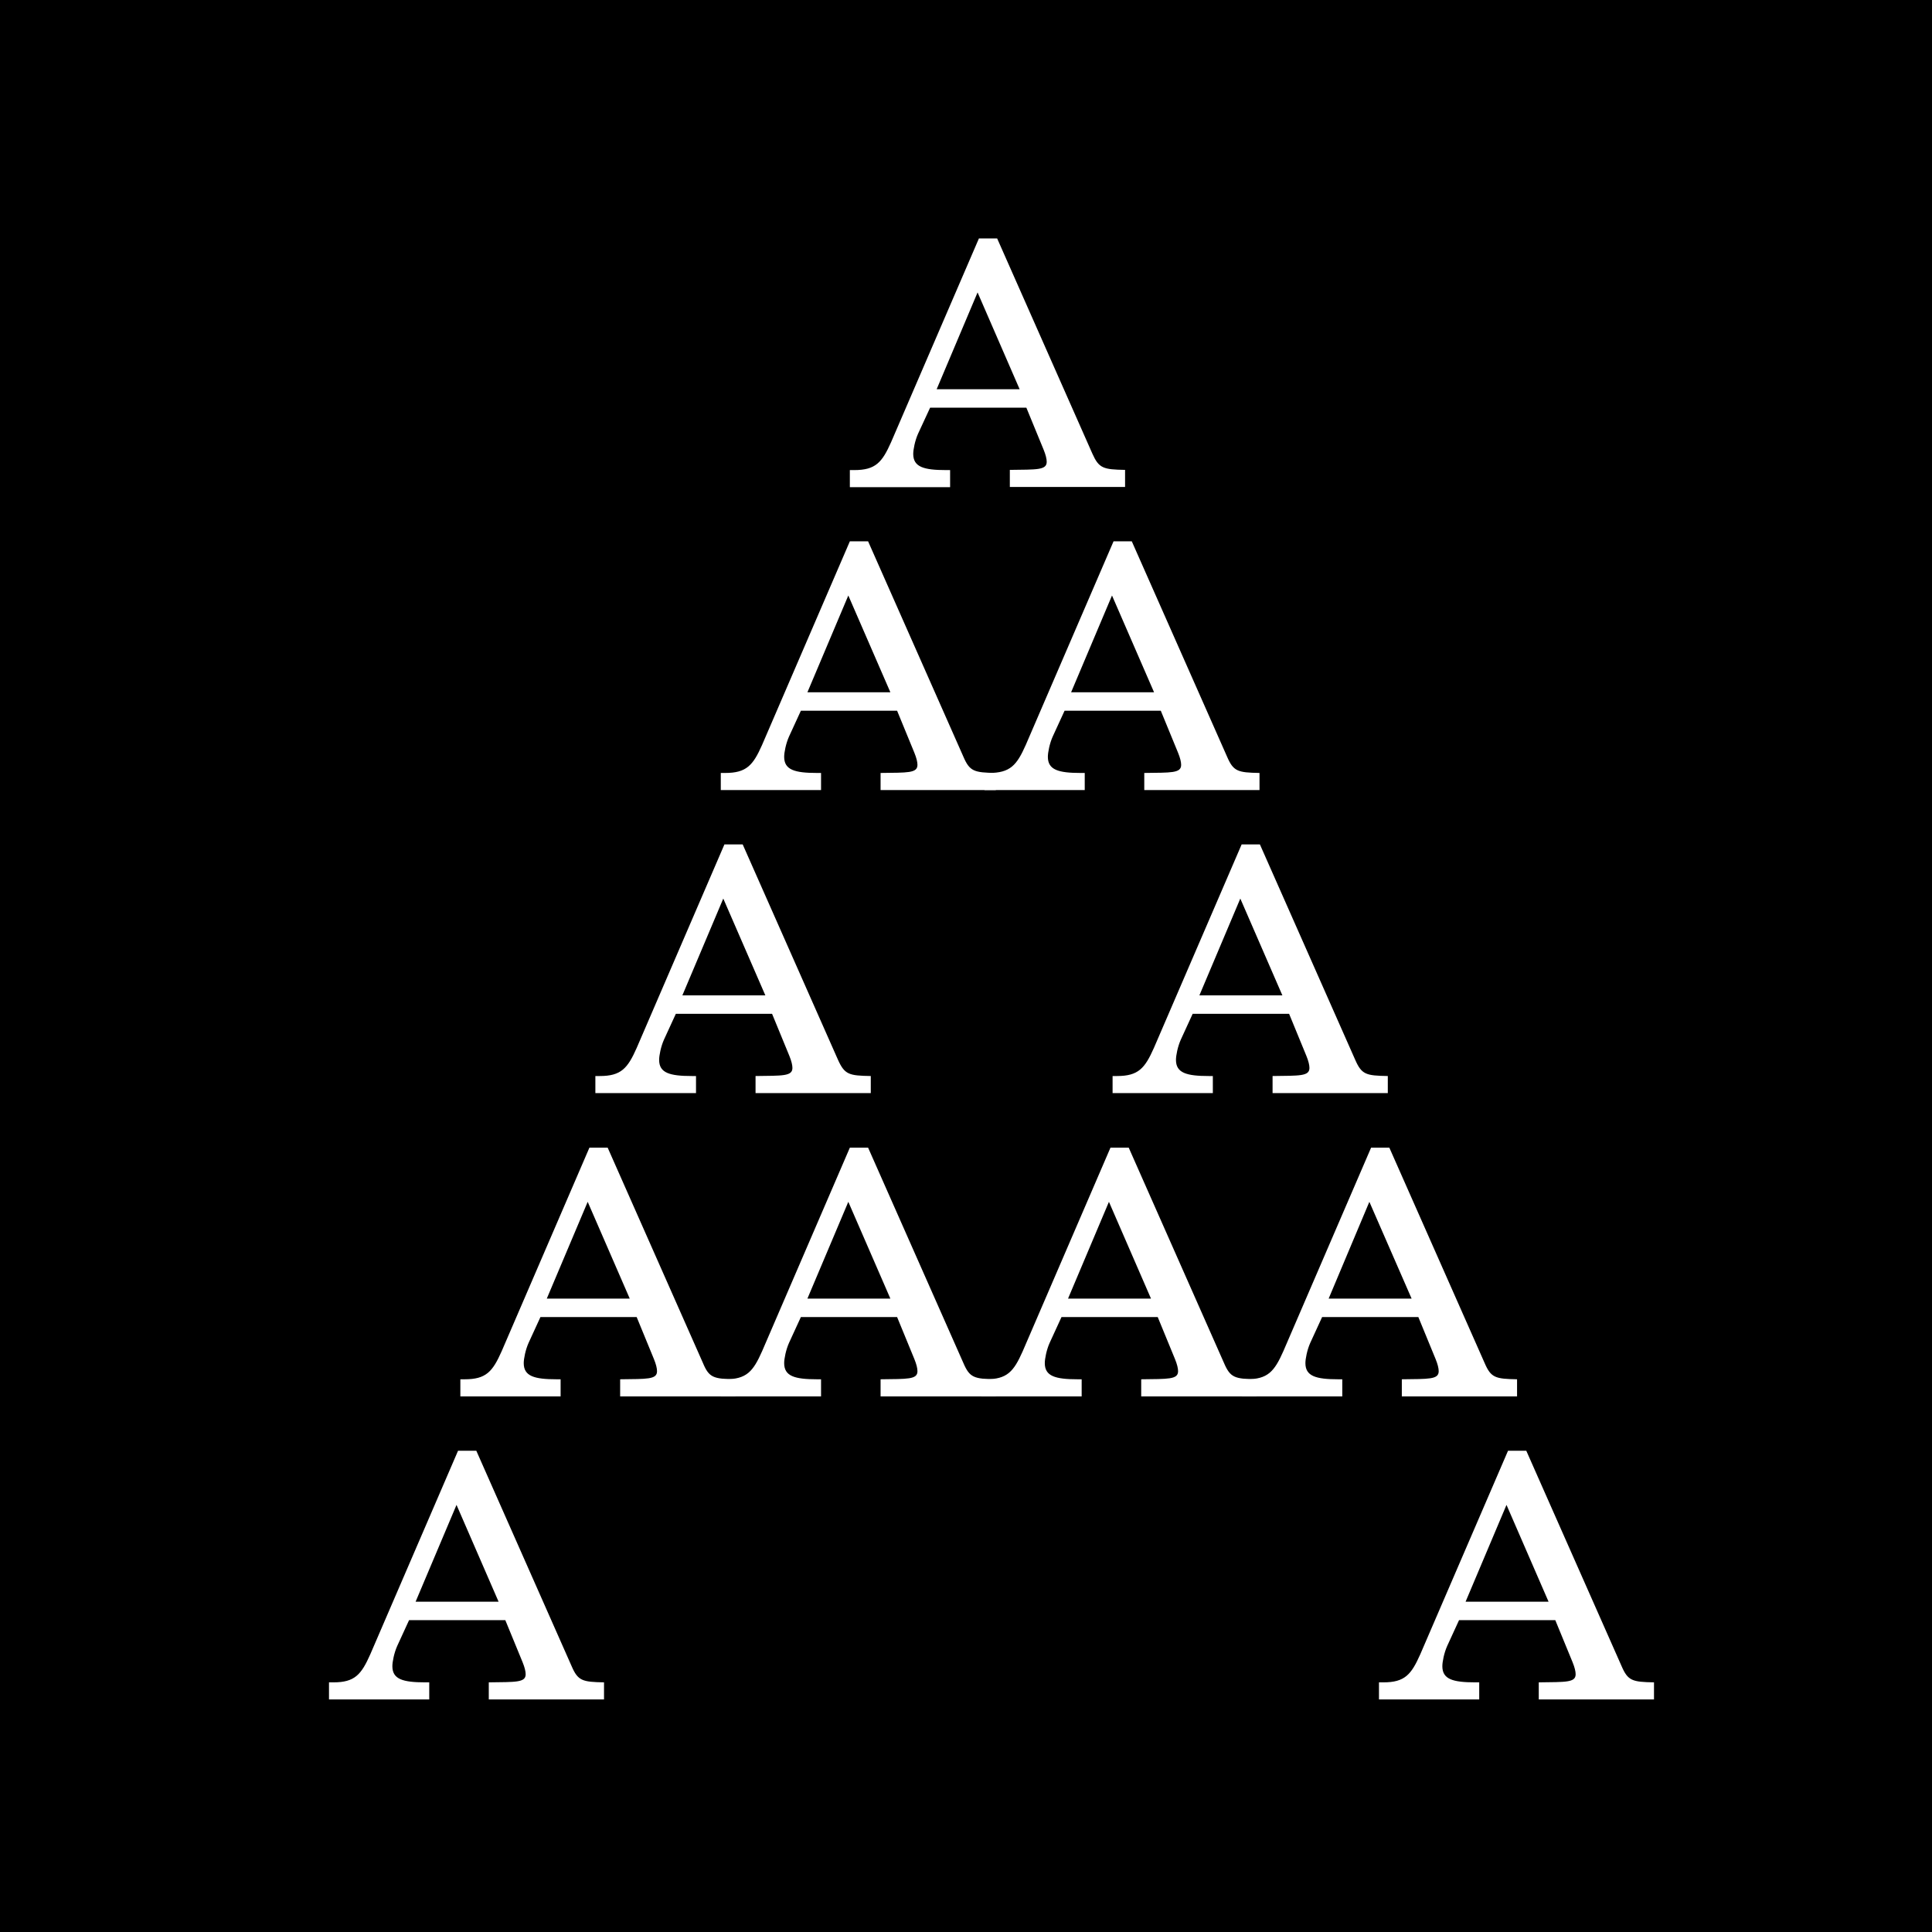 <svg width="1080" height="1080" viewBox="0 0 1080 1080" fill="none" xmlns="http://www.w3.org/2000/svg">
<rect width="1080" height="1080" fill="black"/>
<path d="M628.921 262.671V272.226H564.504V262.671C579.428 262.456 585.118 262.885 585.118 258.161C585.118 256.551 584.581 254.296 583.4 251.398L573.738 227.885H519.949L513.186 242.487C511.468 246.352 510.502 251.29 510.502 253.76C510.502 261.06 516.406 262.778 528.86 262.778H531.115V272.333H475.072V262.778H477.542C489.459 262.778 493.109 258.483 498.155 247.103L547.219 133.3H557.419L610.67 253.652C614.32 261.812 616.79 262.456 628.921 262.671ZM523.6 217.579H569.98L546.468 163.468L523.6 217.579Z" fill="white"/>
<path d="M704.074 432.088V441.643H639.657V432.088C654.58 431.873 660.27 432.302 660.27 427.578C660.27 425.968 659.734 423.713 658.553 420.815L648.89 397.302H595.102L588.445 411.796C586.728 415.661 585.761 420.6 585.761 423.069C585.761 430.37 591.666 432.088 604.12 432.088H606.375V441.643H550.332V432.088H552.801C564.719 432.088 568.369 427.793 573.415 416.413L622.479 302.609H632.678L685.93 422.962C689.473 431.229 691.942 431.873 704.074 432.088ZM598.752 386.996H645.132L621.62 332.885L598.752 386.996Z" fill="white"/>
<path d="M556.668 432.088V441.643H492.251V432.088C507.174 431.873 512.864 432.302 512.864 427.578C512.864 425.968 512.327 423.713 511.146 420.815L501.484 397.302H447.696L441.039 411.796C439.321 415.661 438.355 420.6 438.355 423.069C438.355 430.37 444.26 432.088 456.714 432.088H458.969V441.643H402.926V432.088H405.395C417.312 432.088 420.963 427.793 426.009 416.413L475.073 302.609H485.272L538.524 422.962C542.066 431.229 544.536 431.873 556.668 432.088ZM451.346 386.996H497.726L474.214 332.885L451.346 386.996Z" fill="white"/>
<path d="M486.773 601.504V611.059H422.356V601.504C437.279 601.289 442.969 601.719 442.969 596.995C442.969 595.384 442.433 593.13 441.252 590.231L431.589 566.719H377.801L371.145 581.213C369.427 585.078 368.46 590.016 368.46 592.486C368.46 599.786 374.365 601.504 386.819 601.504H389.074V611.059H332.816V601.504H335.286C347.203 601.504 350.853 597.21 355.899 585.829L404.963 472.026H415.163L468.414 592.378C472.172 600.753 474.641 601.289 486.773 601.504ZM381.451 556.412H427.831L404.319 502.302L381.451 556.412Z" fill="white"/>
<path d="M775.793 601.504V611.059H711.376V601.504C726.299 601.289 731.989 601.719 731.989 596.995C731.989 595.384 731.452 593.13 730.271 590.231L720.609 566.719H666.713L660.057 581.213C658.339 585.078 657.373 590.016 657.373 592.486C657.373 599.786 663.278 601.504 675.732 601.504H677.986V611.059H621.943V601.504H624.413C636.33 601.504 639.98 597.21 645.026 585.829L694.09 472.026H704.29L757.541 592.378C761.191 600.753 763.661 601.289 775.793 601.504ZM670.471 556.412H716.851L693.339 502.302L670.471 556.412Z" fill="white"/>
<path d="M411.084 771.028V780.584H346.667V771.028C361.59 770.814 367.28 771.243 367.28 766.519C367.28 764.909 366.743 762.654 365.562 759.755L355.9 736.243H302.112L295.455 750.737C293.737 754.602 292.771 759.541 292.771 762.01C292.771 769.311 298.676 771.028 311.13 771.028H313.385V780.584H257.342V771.028H259.811C271.728 771.028 275.379 766.734 280.425 755.354L329.489 641.55H339.688L392.94 761.903C396.375 770.17 398.844 770.814 411.084 771.028ZM305.655 725.937H352.035L328.523 671.826L305.655 725.937Z" fill="white"/>
<path d="M556.668 771.028V780.584H492.251V771.028C507.174 770.814 512.864 771.243 512.864 766.519C512.864 764.909 512.327 762.654 511.146 759.755L501.484 736.243H447.696L441.039 750.737C439.321 754.602 438.355 759.541 438.355 762.01C438.355 769.311 444.26 771.028 456.714 771.028H458.969V780.584H402.926V771.028H405.395C417.312 771.028 420.963 766.734 426.009 755.354L475.073 641.55H485.272L538.524 761.903C542.066 770.17 544.536 770.814 556.668 771.028ZM451.346 725.937H497.726L474.214 671.826L451.346 725.937Z" fill="white"/>
<path d="M702.357 771.028V780.584H637.94V771.028C652.863 770.814 658.554 771.243 658.554 766.519C658.554 764.909 658.017 762.654 656.836 759.755L647.173 736.243H593.385L586.729 750.737C585.011 754.602 584.045 759.541 584.045 762.01C584.045 769.311 589.949 771.028 602.403 771.028H604.658V780.584H548.615V771.028H551.085C563.002 771.028 566.652 766.734 571.698 755.354L620.762 641.55H630.962L684.213 761.903C687.756 770.17 690.225 770.814 702.357 771.028ZM597.035 725.937H643.416L619.903 671.826L597.035 725.937Z" fill="white"/>
<path d="M848.045 771.028V780.584H783.628V771.028C798.551 770.814 804.241 771.243 804.241 766.519C804.241 764.909 803.704 762.654 802.523 759.755L792.861 736.243H739.073L732.416 750.737C730.698 754.602 729.732 759.541 729.732 762.01C729.732 769.311 735.637 771.028 748.091 771.028H750.346V780.584H694.303V771.028H696.772C708.689 771.028 712.339 766.734 717.385 755.354L766.45 641.55H776.649L829.9 761.903C833.443 770.17 835.913 770.814 848.045 771.028ZM742.723 725.937H789.103L765.483 671.826L742.723 725.937Z" fill="white"/>
<path d="M337.65 940.445V950H273.233V940.445C288.156 940.23 293.847 940.66 293.847 935.936C293.847 934.325 293.31 932.071 292.129 929.172L282.466 905.66H228.678L222.022 920.154C220.304 924.019 219.338 928.957 219.338 931.427C219.338 938.727 225.242 940.445 237.696 940.445H239.951V950H183.908V940.445H186.378C198.295 940.445 201.945 936.15 206.991 924.77L256.055 810.967H266.255L319.506 931.319C323.049 939.586 325.518 940.23 337.65 940.445ZM232.328 895.353H278.709L255.196 841.243L232.328 895.353Z" fill="white"/>
<path d="M924.595 940.445V950H860.178V940.445C875.102 940.23 880.792 940.66 880.792 935.936C880.792 934.325 880.255 932.071 879.074 929.172L869.411 905.66H815.623L808.967 920.154C807.249 924.019 806.283 928.957 806.283 931.427C806.283 938.727 812.188 940.445 824.642 940.445H826.896V950H770.854V940.445H773.323C785.24 940.445 788.89 936.15 793.936 924.77L843.001 810.967H853.2L906.451 931.319C909.994 939.586 912.464 940.23 924.595 940.445ZM819.274 895.353H865.654L842.142 841.243L819.274 895.353Z" fill="white"/>
</svg>
